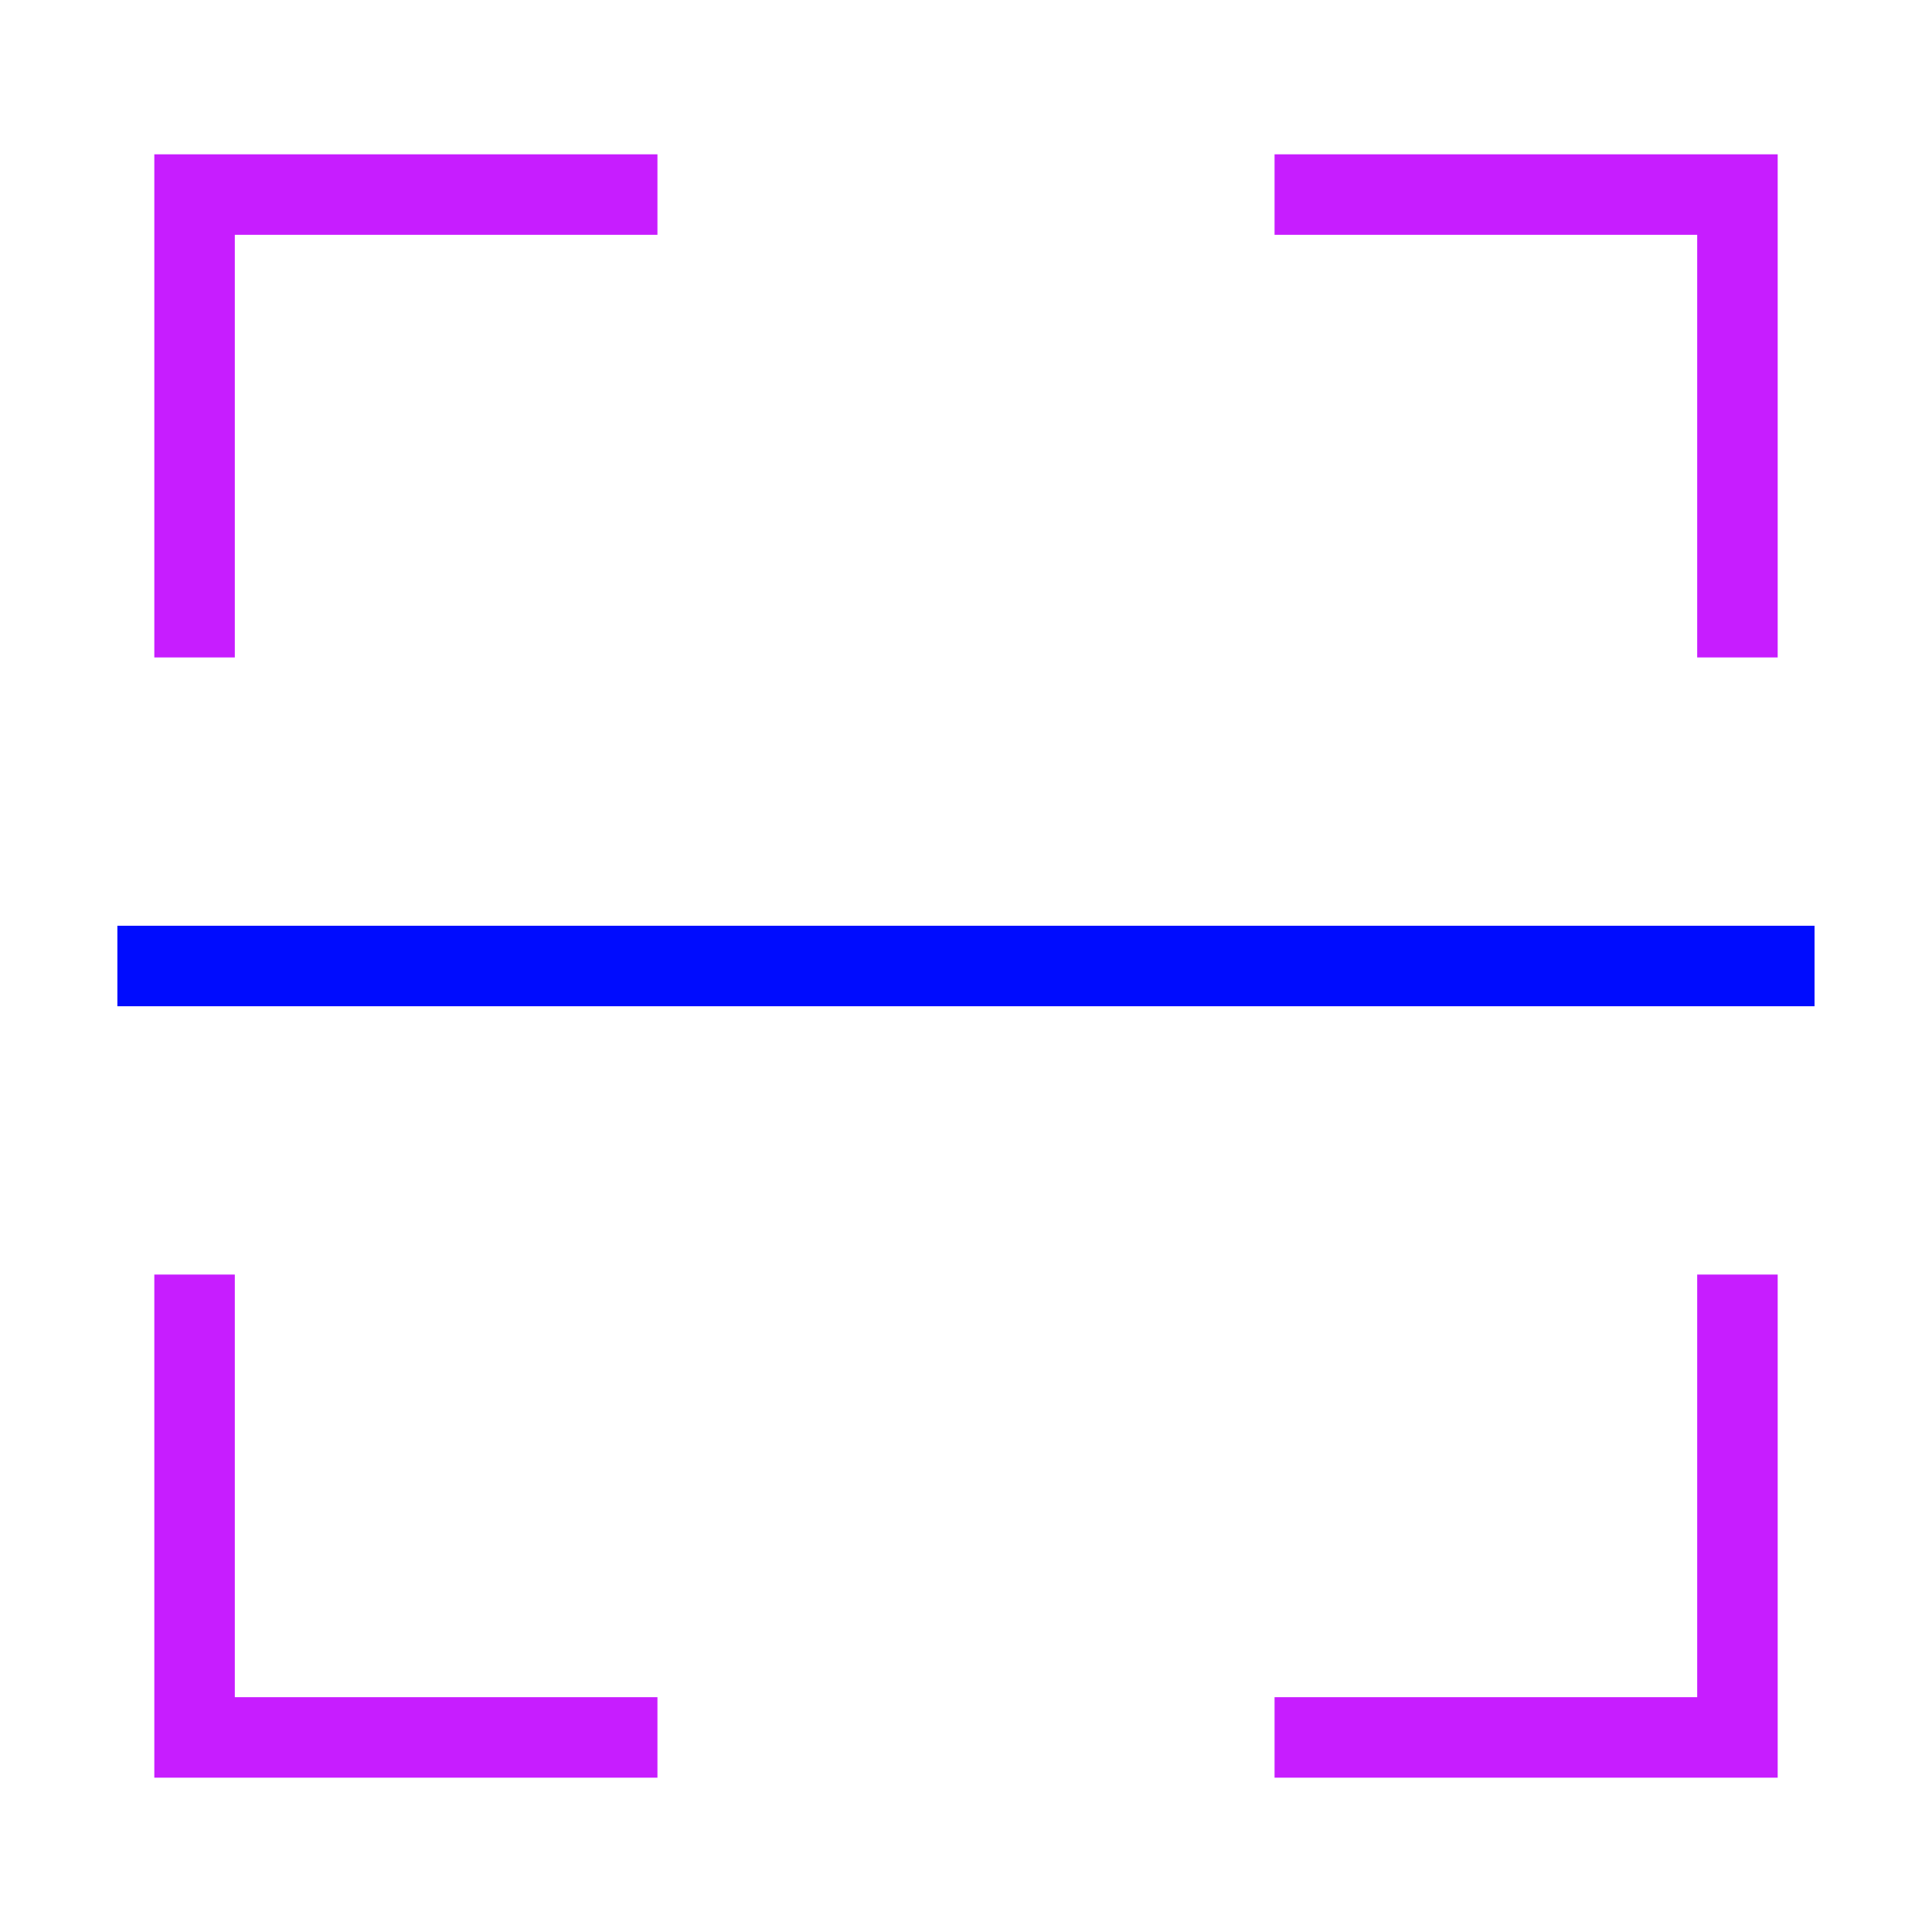 <svg xmlns="http://www.w3.org/2000/svg" fill="none" viewBox="-0.5 -0.5 24 24" id="Scanner--Streamline-Sharp-Neon">
  <desc>
    Scanner Streamline Icon: https://streamlinehq.com
  </desc>
  <g id="scanner">
    <path id="Vector 1378" stroke="#c71dff" d="M1.917 7.667V1.917h5.75" stroke-width="1"></path>
    <path id="Vector 1379" stroke="#c71dff" d="M21.083 7.667V1.917h-5.75" stroke-width="1"></path>
    <path id="Vector 1380" stroke="#c71dff" d="M21.083 15.333v5.75h-5.75" stroke-width="1"></path>
    <path id="Vector 1381" stroke="#c71dff" d="M1.917 15.333v5.75h5.75" stroke-width="1"></path>
    <path id="Vector 1893" stroke="#000cfe" d="M0.958 11.5h21.083" stroke-width="1"></path>
  </g>
</svg>